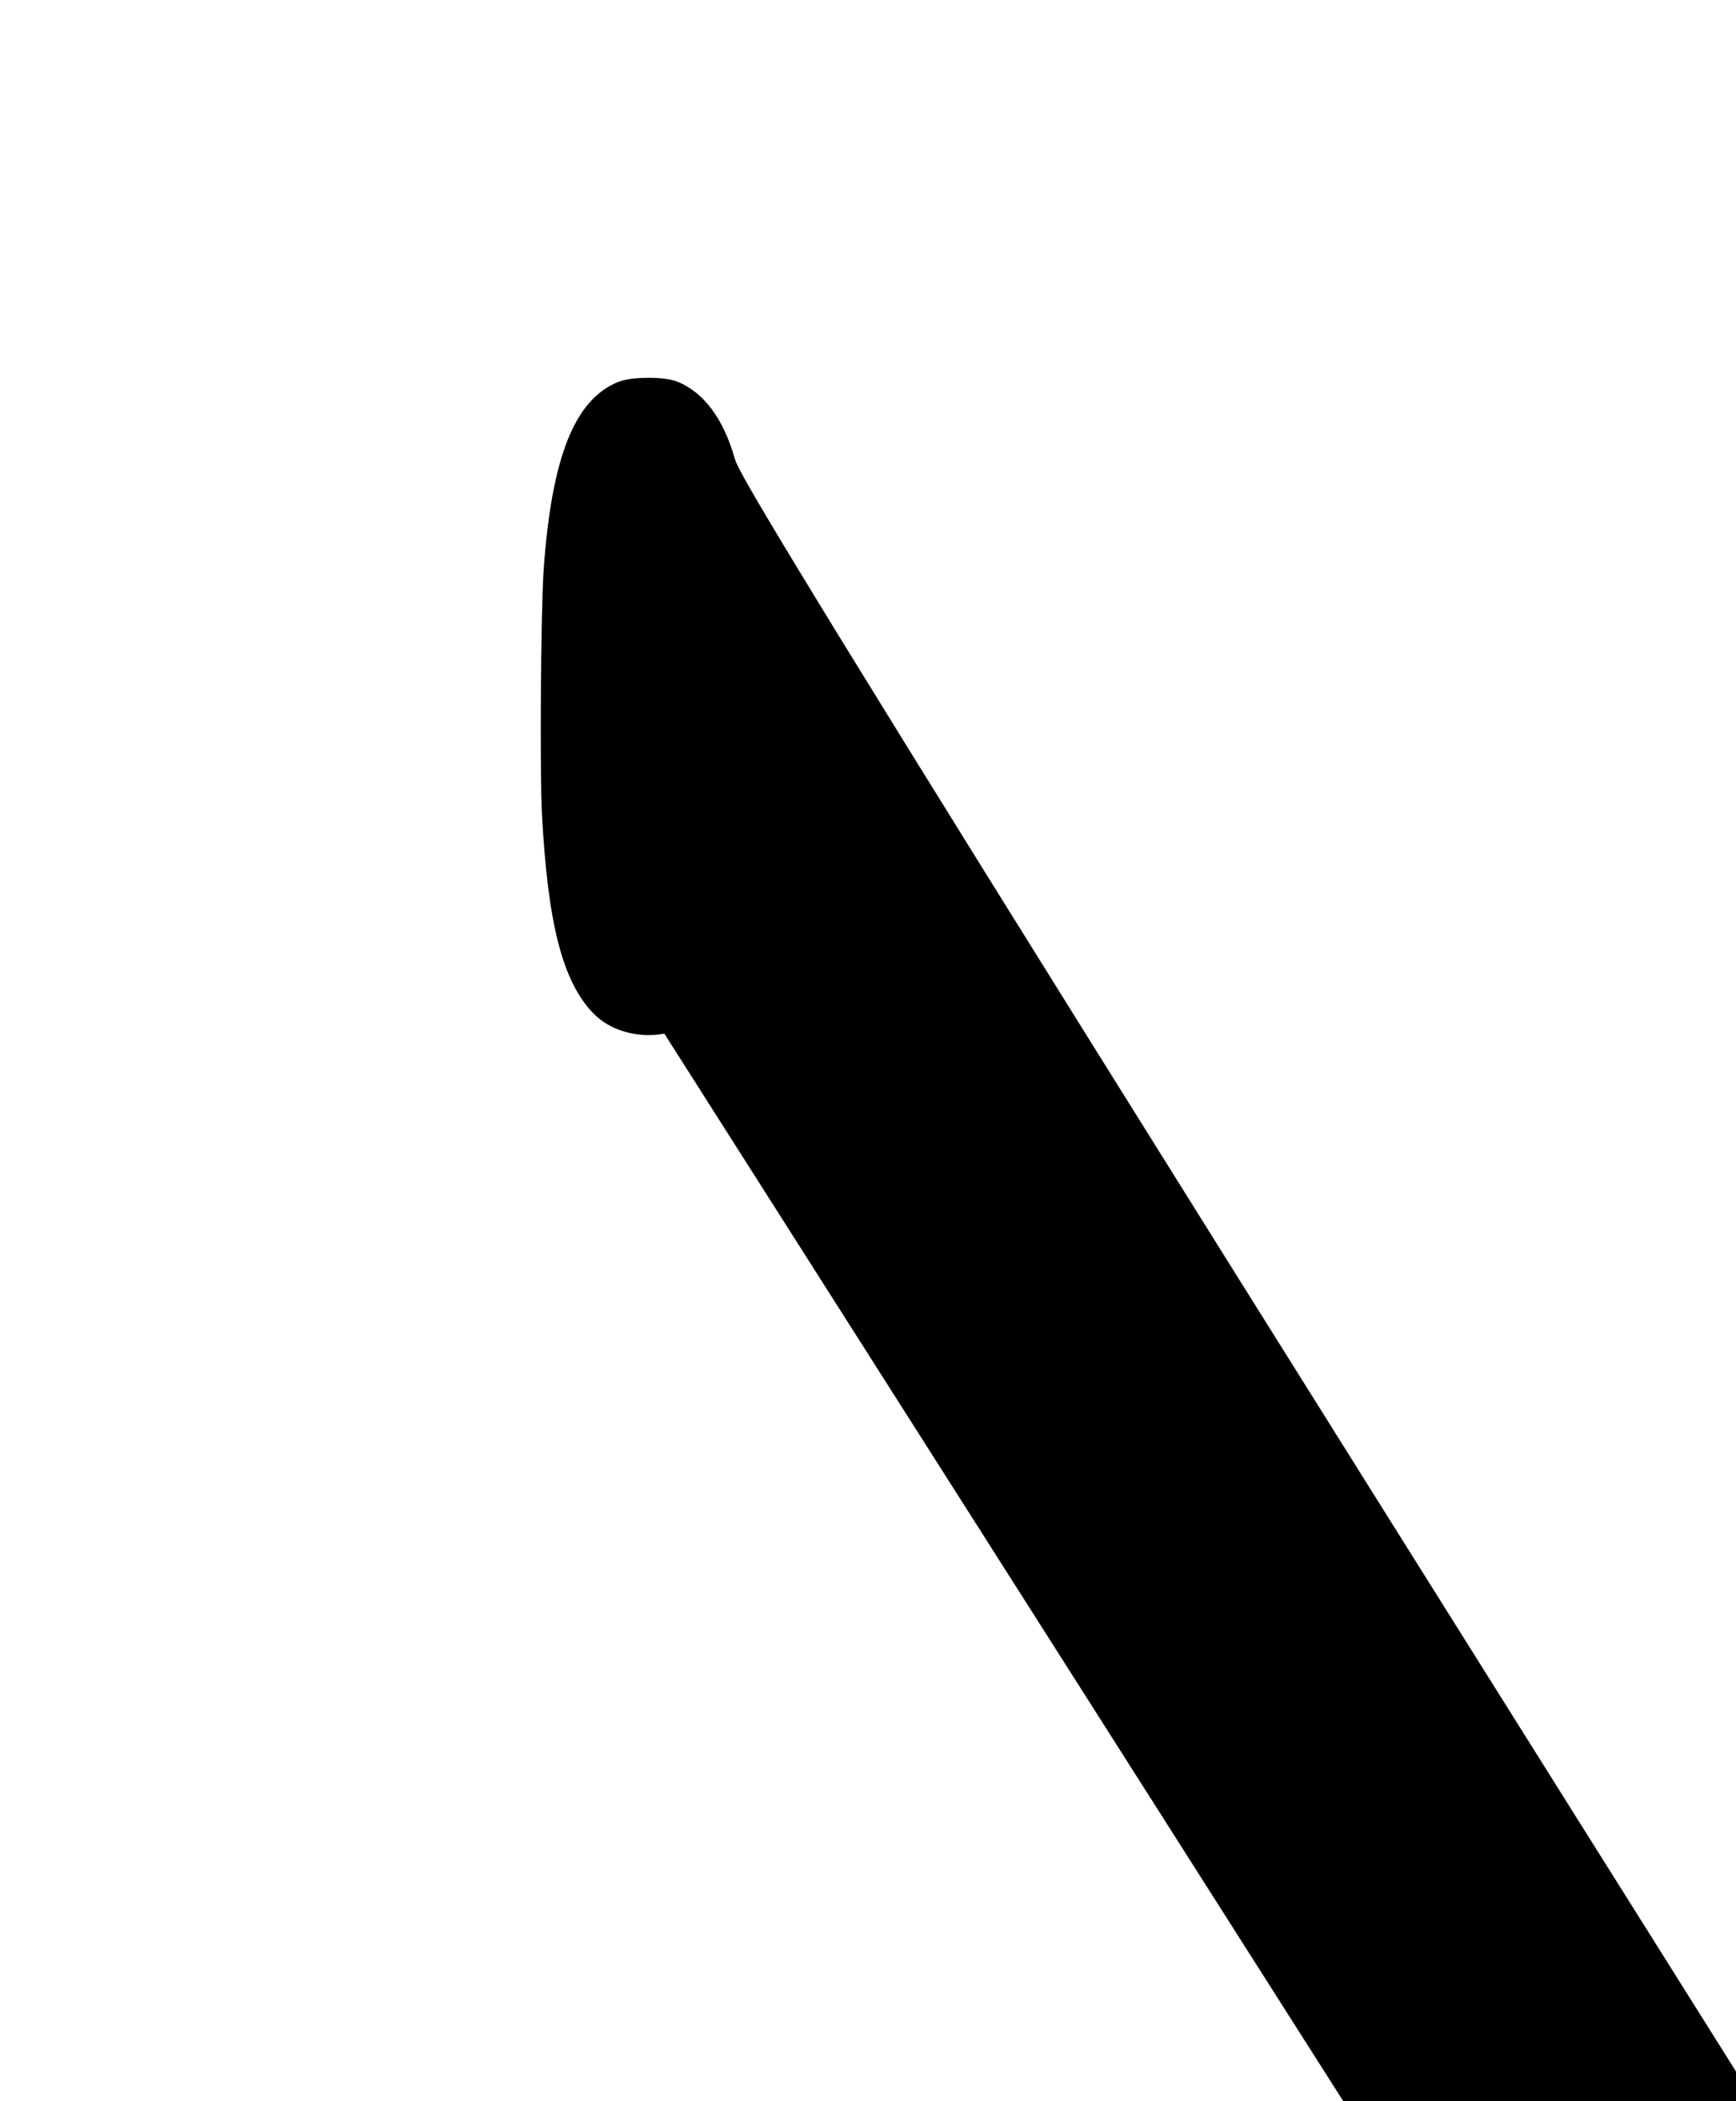 <svg viewBox="0 0 43.19 52.245" xmlns="http://www.w3.org/2000/svg">
  <path d="M 0.451,0.092 10.991,51.585 M 42.738,0.139 32.199,51.632 m 22.715,20.936 c -0.253,-0.082 -0.469,-0.239 -0.669,-0.484 -0.471,-0.578 -0.703,-1.434 -0.799,-2.955 -0.035,-0.552 -0.019,-1.837 0.028,-2.332 0.168,-1.744 0.655,-2.748 1.452,-2.998 0.206,-0.065 0.621,-0.066 0.818,-0.003 0.831,0.267 1.31,1.311 1.459,3.18 0.039,0.491 0.039,1.937 -6.78e-4,2.413 -0.076,0.919 -0.194,1.491 -0.425,2.054 -0.132,0.323 -0.183,0.411 -0.371,0.637 -0.233,0.28 -0.401,0.402 -0.676,0.487 -0.2,0.062 -0.627,0.062 -0.818,-2.45e-4 z m 0.767,-1.253 c 0.233,-0.124 0.437,-0.483 0.534,-0.938 0.097,-0.457 0.128,-0.868 0.142,-1.906 0.026,-1.887 -0.1,-2.782 -0.455,-3.223 -0.159,-0.197 -0.317,-0.274 -0.564,-0.273 -0.437,7.16e-4 -0.702,0.28 -0.862,0.908 -0.138,0.541 -0.207,1.561 -0.182,2.692 0.042,1.91 0.259,2.626 0.848,2.803 0.137,0.041 0.4,0.01 0.538,-0.063 z m 23.815,27.451 c -5.08e-4,-0.013 0.92,-3.411 2.045,-7.55 l 2.046,-7.525 h 0.386 c 0.212,0 0.386,0.011 0.387,0.024 5.08e-4,0.013 -0.92,3.411 -2.045,7.55 l -2.046,7.525 h -0.386 c -0.212,0 -0.386,-0.011 -0.387,-0.024 z m 28.948,27.717 c -0.807,-0.259 -1.275,-1.209 -1.446,-2.937 -0.091,-0.915 -0.078,-2.314 0.029,-3.191 0.181,-1.479 0.633,-2.351 1.363,-2.629 0.231,-0.088 0.648,-0.095 0.877,-0.014 0.672,0.237 1.078,0.879 1.311,2.077 0.193,0.99 0.234,2.758 0.093,3.98 -0.082,0.712 -0.249,1.349 -0.476,1.815 -0.125,0.257 -0.434,0.622 -0.633,0.748 -0.091,0.057 -0.242,0.126 -0.338,0.153 -0.217,0.062 -0.586,0.061 -0.781,-0.002 z m 0.769,-1.268 c 0.423,-0.25 0.612,-0.95 0.662,-2.463 0.012,-0.368 0.012,-0.972 -8.47e-4,-1.343 -0.051,-1.482 -0.228,-2.143 -0.65,-2.424 -0.128,-0.085 -0.171,-0.096 -0.375,-0.097 -0.278,-1.78e-4 -0.423,0.073 -0.595,0.297 -0.286,0.374 -0.411,1.066 -0.448,2.479 -0.03,1.135 0.055,2.313 0.204,2.833 0.107,0.373 0.304,0.651 0.534,0.754 0.147,0.066 0.53,0.045 0.667,-0.036 z m 23.843,27.429 c 0,-0.009 0.102,-0.394 0.228,-0.857 0.343,-1.268 2.15,-7.925 3.048,-11.228 l 0.793,-2.919 0.37,-0.009 c 0.203,-0.005 0.37,-0.002 0.37,0.006 0,0.025 -0.677,2.521 -3.267,12.053 l -0.802,2.951 -0.37,0.009 c -0.203,0.005 -0.37,0.002 -0.37,-0.007 z m 22.728,20.92 c -0.546,-0.164 -1.031,-0.854 -1.247,-1.776 -0.248,-1.06 -0.313,-3.144 -0.137,-4.403 0.204,-1.457 0.673,-2.321 1.382,-2.544 0.229,-0.072 0.664,-0.064 0.879,0.016 0.74,0.276 1.186,1.23 1.357,2.902 0.058,0.565 0.058,2.308 -4.3e-5,2.872 -0.082,0.803 -0.187,1.273 -0.405,1.809 -0.113,0.28 -0.184,0.407 -0.321,0.576 -0.361,0.447 -0.567,0.557 -1.069,0.569 -0.186,0.005 -0.383,-0.005 -0.439,-0.022 z m 0.778,-1.231 c 0.31,-0.191 0.508,-0.662 0.612,-1.458 0.048,-0.365 0.048,-2.997 1.7e-4,-3.359 -0.081,-0.618 -0.198,-0.991 -0.387,-1.239 -0.158,-0.207 -0.293,-0.284 -0.526,-0.303 -0.822,-0.065 -1.12,0.782 -1.12,3.187 -5.42e-4,2.096 0.19,2.927 0.735,3.204 0.16,0.081 0.53,0.064 0.686,-0.032 z M 11.19,51.602 32.046,51.487 m 15.449,27.614 c -0.559,-0.12 -1.086,-0.413 -1.517,-0.843 -1.102,-1.102 -1.701,-3.239 -1.925,-6.87 -0.069,-1.123 -0.028,-4.782 0.065,-5.695 0.308,-3.042 0.853,-4.762 1.84,-5.818 0.649,-0.694 1.394,-0.991 2.357,-0.94 0.813,0.043 1.359,0.267 1.904,0.779 1.055,0.992 1.654,2.744 1.98,5.789 0.071,0.659 0.093,1.209 0.112,2.763 0.034,2.793 -0.047,4.269 -0.326,5.969 -0.436,2.652 -1.313,4.179 -2.728,4.747 -0.46,0.185 -1.215,0.236 -1.762,0.119 z m 1.517,-2.075 c 1.037,-0.485 1.592,-2.085 1.755,-5.066 0.057,-1.032 0.026,-5.858 -0.041,-6.52 -0.217,-2.133 -0.497,-3.153 -1.053,-3.844 -0.399,-0.495 -0.851,-0.708 -1.504,-0.707 -1.138,3.969e-4 -1.815,0.721 -2.236,2.378 -0.248,0.978 -0.338,1.906 -0.404,4.161 -0.068,2.321 -0.01,4.569 0.153,5.965 0.239,2.034 0.778,3.229 1.637,3.632 0.495,0.231 1.201,0.233 1.692,0.003 z m 15.352,27.557 c -1.97,-0.516 -2.97,-2.744 -3.298,-7.347 -0.054,-0.761 -0.056,-3.919 -0.003,-5.099 0.084,-1.864 0.429,-3.849 0.864,-4.976 0.567,-1.469 1.44,-2.371 2.512,-2.598 0.463,-0.098 1.217,-0.06 1.67,0.085 1.185,0.379 2.055,1.595 2.55,3.569 0.293,1.166 0.484,2.557 0.553,4.008 0.063,1.333 0.023,4.849 -0.065,5.771 -0.303,3.174 -0.984,5.103 -2.125,6.019 -0.321,0.258 -0.848,0.515 -1.211,0.591 -0.416,0.087 -1.068,0.077 -1.446,-0.022 z m 1.176,-1.856 c 0.985,-0.184 1.633,-1.14 1.955,-2.883 0.246,-1.335 0.255,-1.521 0.254,-5.301 -7.41e-4,-3.394 -0.003,-3.498 -0.098,-4.197 C 18.52,12.436 18.408,11.846 18.271,11.372 17.989,10.398 17.499,9.749 16.849,9.489 16.524,9.36 15.715,9.363 15.385,9.495 c -1.087,0.435 -1.657,1.862 -1.858,4.648 -0.071,0.986 -0.1,5.031 -0.044,6.096 0.146,2.747 0.516,4.177 1.286,4.966 0.414,0.425 1.103,0.619 1.759,0.497 z m 15.532,27.666 c -2.229,-0.441 -3.292,-2.819 -3.568,-7.976 -0.056,-1.049 -0.03,-4.176 0.042,-5.062 0.158,-1.931 0.433,-3.417 0.829,-4.478 0.714,-1.912 1.877,-2.836 3.455,-2.744 0.988,0.058 1.726,0.453 2.32,1.242 0.878,1.166 1.384,3.037 1.634,6.042 0.074,0.884 0.073,4.892 -2.6e-4,5.758 -0.246,2.895 -0.683,4.629 -1.455,5.779 -0.481,0.716 -1.139,1.208 -1.865,1.392 -0.367,0.093 -1.038,0.115 -1.392,0.045 z m 1.089,-2.028 c 0.366,-0.095 0.572,-0.218 0.86,-0.511 0.651,-0.663 1.017,-1.969 1.195,-4.256 0.072,-0.925 0.1,-4.574 0.045,-5.737 -0.153,-3.217 -0.593,-4.759 -1.548,-5.422 -0.57,-0.396 -1.53,-0.395 -2.107,0.002 -0.78,0.536 -1.264,1.845 -1.451,3.922 -0.129,1.428 -0.173,4.785 -0.086,6.623 0.16,3.41 0.801,5.063 2.088,5.382 0.293,0.073 0.718,0.071 1.005,-0.004 z " />
</svg>
